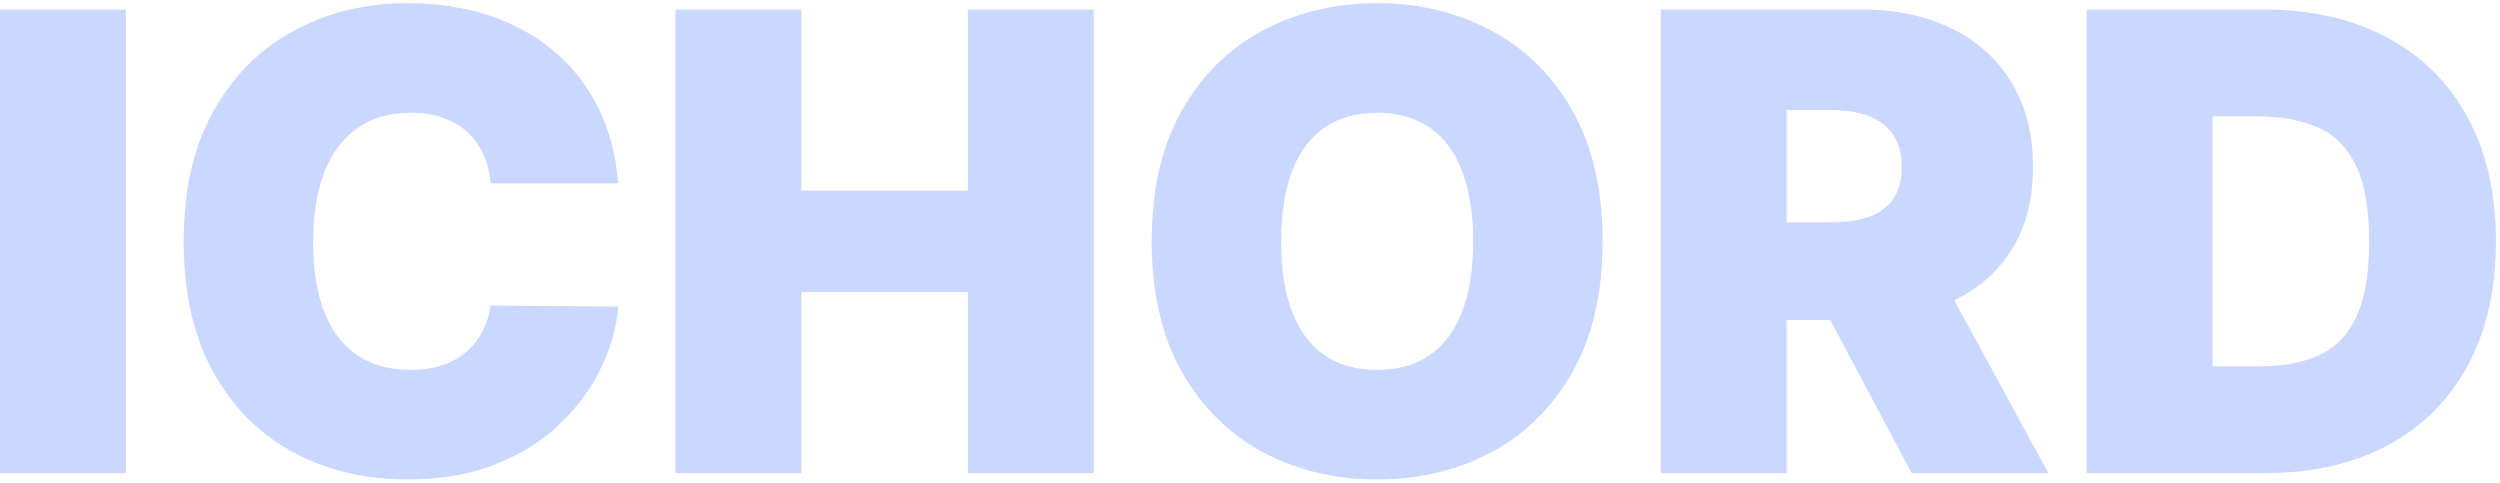 <svg width="502" height="97" viewBox="0 0 502 97" fill="none" xmlns="http://www.w3.org/2000/svg">
<path d="M25.273 1.909V95H0V1.909H25.273ZM124.159 36.818H98.523C98.341 34.697 97.856 32.773 97.068 31.046C96.311 29.318 95.25 27.833 93.886 26.591C92.553 25.318 90.932 24.349 89.023 23.682C87.114 22.985 84.947 22.636 82.523 22.636C78.28 22.636 74.689 23.667 71.75 25.727C68.841 27.788 66.629 30.742 65.114 34.591C63.629 38.439 62.886 43.061 62.886 48.455C62.886 54.151 63.644 58.924 65.159 62.773C66.704 66.591 68.932 69.47 71.841 71.409C74.75 73.318 78.25 74.273 82.341 74.273C84.674 74.273 86.765 73.985 88.614 73.409C90.462 72.803 92.068 71.939 93.432 70.818C94.796 69.697 95.901 68.349 96.75 66.773C97.629 65.167 98.22 63.364 98.523 61.364L124.159 61.545C123.856 65.485 122.75 69.5 120.841 73.591C118.932 77.651 116.22 81.409 112.705 84.864C109.22 88.288 104.902 91.046 99.75 93.136C94.599 95.227 88.614 96.273 81.796 96.273C73.25 96.273 65.583 94.439 58.795 90.773C52.038 87.106 46.689 81.712 42.75 74.591C38.841 67.47 36.886 58.758 36.886 48.455C36.886 38.091 38.886 29.364 42.886 22.273C46.886 15.152 52.28 9.773 59.068 6.136C65.856 2.47 73.432 0.636 81.796 0.636C87.674 0.636 93.083 1.439 98.023 3.045C102.962 4.652 107.295 7 111.023 10.091C114.75 13.152 117.75 16.924 120.023 21.409C122.295 25.894 123.674 31.03 124.159 36.818ZM135.625 95V1.909H160.898V38.273H194.352V1.909H219.625V95H194.352V58.636H160.898V95H135.625ZM321.807 48.455C321.807 58.818 319.792 67.561 315.761 74.682C311.731 81.773 306.292 87.151 299.443 90.818C292.595 94.454 284.958 96.273 276.534 96.273C268.049 96.273 260.383 94.439 253.534 90.773C246.716 87.076 241.292 81.682 237.261 74.591C233.261 67.47 231.261 58.758 231.261 48.455C231.261 38.091 233.261 29.364 237.261 22.273C241.292 15.152 246.716 9.773 253.534 6.136C260.383 2.47 268.049 0.636 276.534 0.636C284.958 0.636 292.595 2.47 299.443 6.136C306.292 9.773 311.731 15.152 315.761 22.273C319.792 29.364 321.807 38.091 321.807 48.455ZM295.807 48.455C295.807 42.879 295.064 38.182 293.58 34.364C292.125 30.515 289.958 27.606 287.08 25.636C284.231 23.636 280.716 22.636 276.534 22.636C272.352 22.636 268.822 23.636 265.943 25.636C263.095 27.606 260.928 30.515 259.443 34.364C257.989 38.182 257.261 42.879 257.261 48.455C257.261 54.03 257.989 58.742 259.443 62.591C260.928 66.409 263.095 69.318 265.943 71.318C268.822 73.288 272.352 74.273 276.534 74.273C280.716 74.273 284.231 73.288 287.08 71.318C289.958 69.318 292.125 66.409 293.58 62.591C295.064 58.742 295.807 54.03 295.807 48.455ZM333.5 95V1.909H373.682C380.591 1.909 386.636 3.167 391.818 5.682C397 8.197 401.03 11.818 403.909 16.546C406.788 21.273 408.227 26.939 408.227 33.545C408.227 40.212 406.742 45.833 403.773 50.409C400.833 54.985 396.697 58.439 391.364 60.773C386.061 63.106 379.864 64.273 372.773 64.273H348.773V44.636H367.682C370.652 44.636 373.182 44.273 375.273 43.545C377.394 42.788 379.015 41.591 380.136 39.955C381.288 38.318 381.864 36.182 381.864 33.545C381.864 30.879 381.288 28.712 380.136 27.046C379.015 25.349 377.394 24.106 375.273 23.318C373.182 22.5 370.652 22.091 367.682 22.091H358.773V95H333.5ZM388.045 52.273L411.318 95H383.864L361.136 52.273H388.045ZM454.818 95H419V1.909H454.455C464.03 1.909 472.303 3.773 479.273 7.5C486.273 11.197 491.667 16.53 495.455 23.5C499.273 30.439 501.182 38.758 501.182 48.455C501.182 58.151 499.288 66.485 495.5 73.454C491.712 80.394 486.348 85.727 479.409 89.454C472.47 93.151 464.273 95 454.818 95ZM444.273 73.546H453.909C458.515 73.546 462.439 72.803 465.682 71.318C468.955 69.833 471.439 67.273 473.136 63.636C474.864 60 475.727 54.939 475.727 48.455C475.727 41.97 474.848 36.909 473.091 33.273C471.364 29.636 468.818 27.076 465.455 25.591C462.121 24.106 458.03 23.364 453.182 23.364H444.273V73.546Z" fill="#CAD7FF"/>
</svg>
